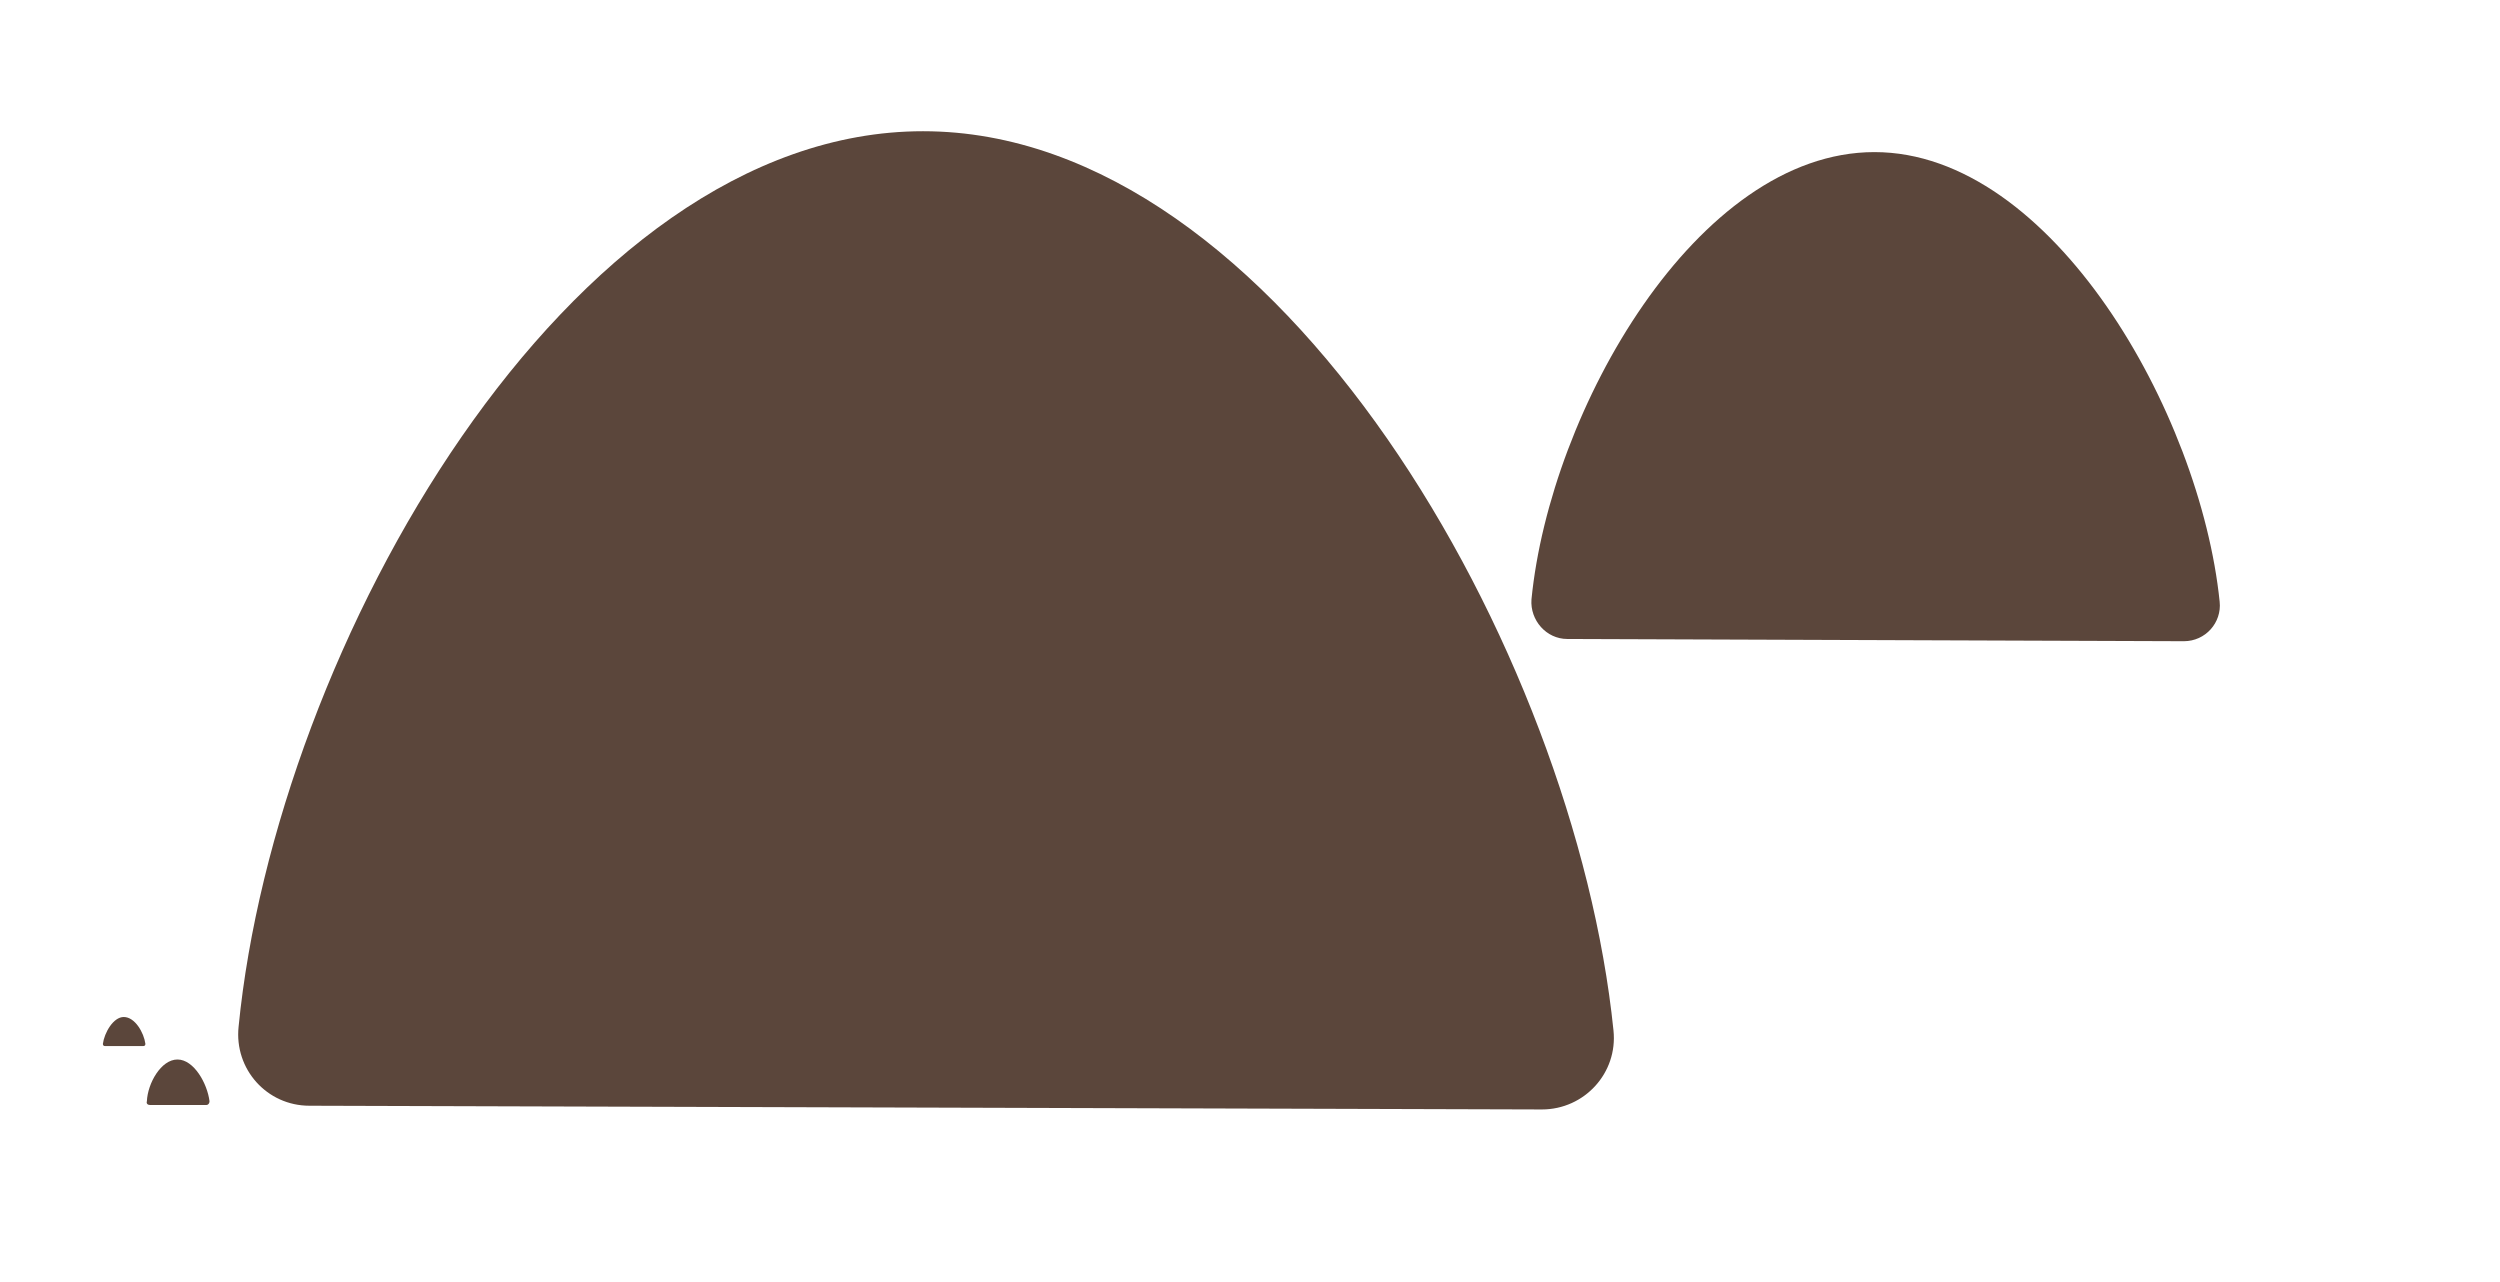 <?xml version="1.0" encoding="utf-8"?>
<!-- Generator: Adobe Illustrator 19.1.0, SVG Export Plug-In . SVG Version: 6.00 Build 0)  -->
<svg version="1.1" id="Layer_1" xmlns="http://www.w3.org/2000/svg" xmlns:xlink="http://www.w3.org/1999/xlink" x="0px" y="0px"
	 viewBox="-288 283.2 335.3 171.9" style="enable-background:new -288 283.2 335.3 171.9;" xml:space="preserve">
<style type="text/css">
	.st0{fill:#5B463B;}
</style>
<g id="Layer_2">
</g>
<path class="st0" d="M-885.6,235.4c60.6,0,110.4,48.9,110.4,109.5s0,110.2,0,110.2h-220.1c0,0,0-64.8,0-110
	C-995.3,284.5-946.2,235.4-885.6,235.4z"/>
<path class="st0" d="M-1063.6,283.2c47.4,0,86.4,38.3,86.4,85.7c0,47.4,0,86.3,0,86.3h-172.2c0,0,0-50.7,0-86.1
	C-1149.4,321.6-1111,283.2-1063.6,283.2z"/>
<path class="st0" d="M-1156.7,445.9c2.5,0,4.6,2,4.6,4.6c0,2.6,0,4.6,0,4.6h-9.2c0,0,0-2.7,0-4.6
	C-1161.3,448-1159.2,445.9-1156.7,445.9z"/>
<path class="st0" d="M-1165.1,450.2c1.3,0,2.5,1.1,2.5,2.4s0,2.5,0,2.5h-4.9c0,0,0-1.4,0-2.5
	C-1167.6,451.3-1166.5,450.2-1165.1,450.2z"/>
<path class="st0" d="M-164.2,300.8c47.7,0,87.4,69.7,92.6,120.6c0.6,5.7-3.9,10.6-9.6,10.6l-165.3-0.5c-5.7,0-10.1-4.9-9.5-10.6
	C-251,370-211.8,300.8-164.2,300.8z"/>
<path class="st0" d="M-36.6,303.6c23.8,0,43.7,34.9,46.3,60.3c0.3,2.8-1.9,5.3-4.8,5.3l-82.7-0.3c-2.8,0-5-2.5-4.8-5.3
	C-80.1,338.2-60.4,303.6-36.6,303.6z"/>
<path class="st0" d="M-264.2,425.3c2.2,0,4,3.2,4.3,5.6c0,0.3-0.2,0.5-0.4,0.5l-7.6,0c-0.3,0-0.5-0.2-0.4-0.5
	C-268.2,428.5-266.4,425.3-264.2,425.3z"/>
<path class="st0" d="M-271.4,419.6c1.5,0,2.7,2.1,2.9,3.6c0,0.2-0.1,0.3-0.3,0.3l-5.1,0c-0.2,0-0.3-0.1-0.3-0.3
	C-274,421.7-272.8,419.6-271.4,419.6z"/>
</svg>
